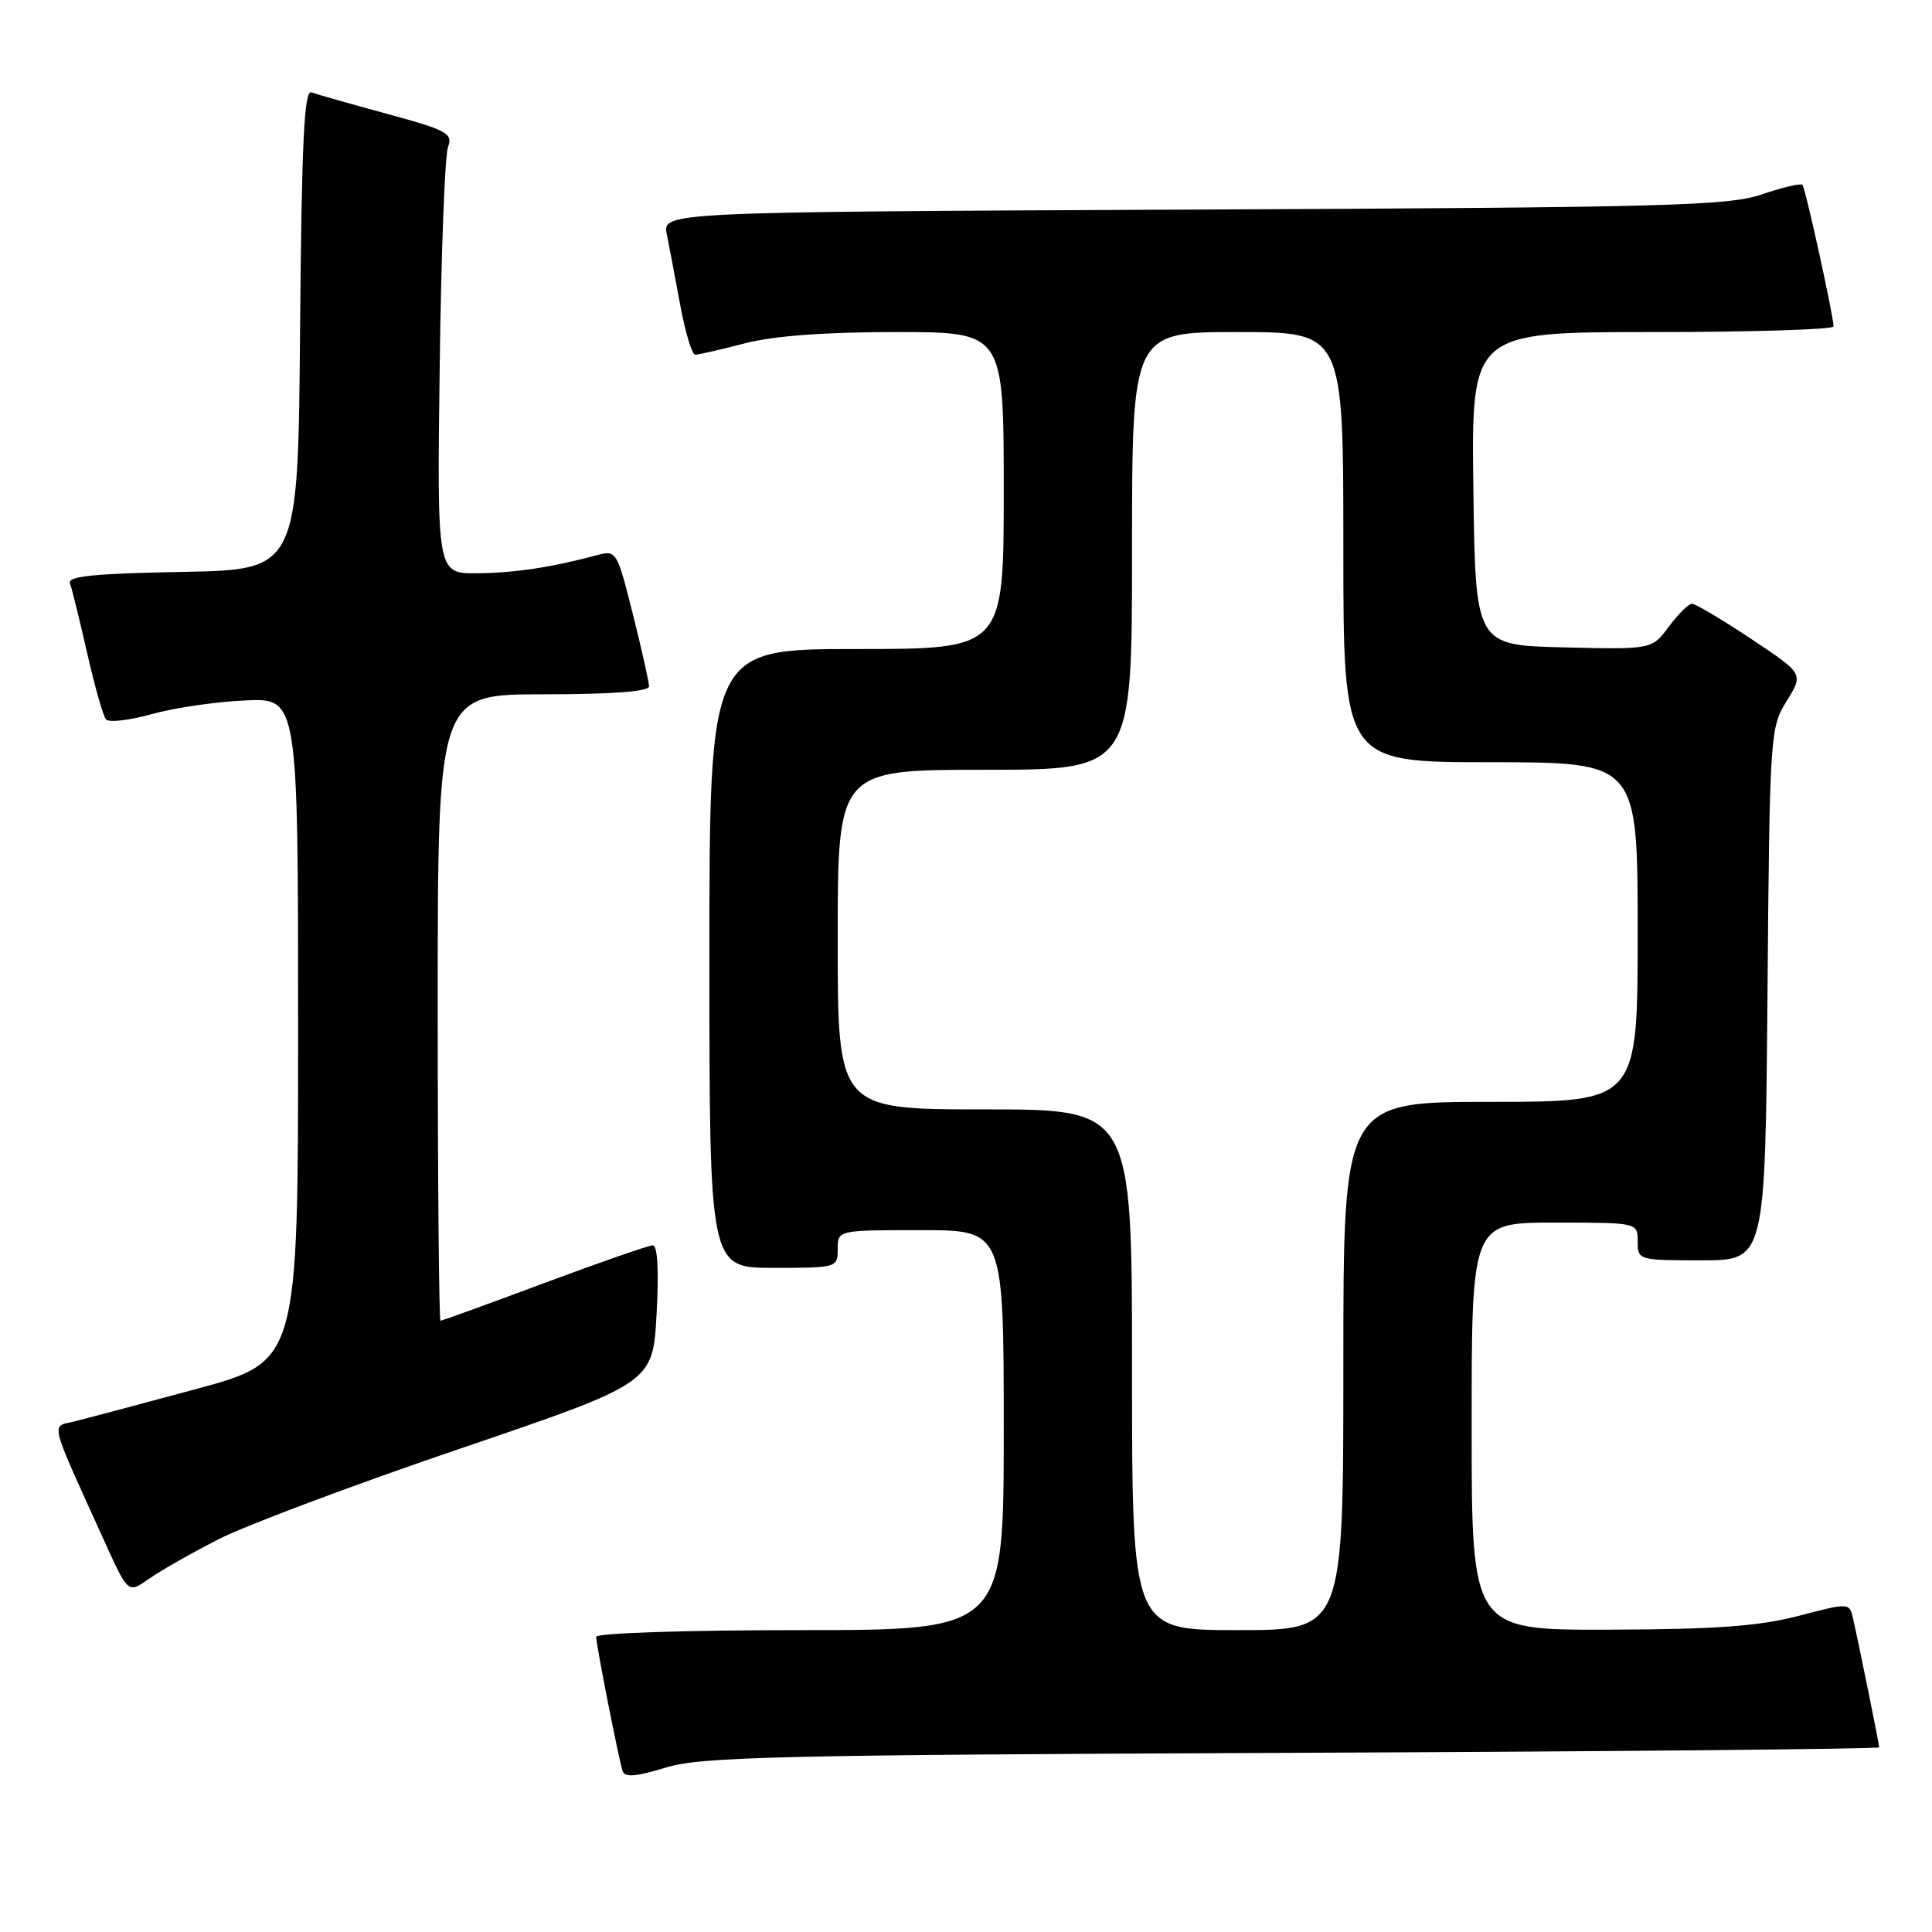 <?xml version="1.0" encoding="UTF-8" standalone="no"?>
<!DOCTYPE svg PUBLIC "-//W3C//DTD SVG 1.1//EN" "http://www.w3.org/Graphics/SVG/1.1/DTD/svg11.dtd" >
<svg xmlns="http://www.w3.org/2000/svg" xmlns:xlink="http://www.w3.org/1999/xlink" version="1.1" viewBox="0 0 256 256">
 <g >
 <path fill="currentColor"
d=" M 171.25 232.26 C 214.01 232.08 249.00 231.75 249.00 231.53 C 249.00 231.09 246.28 217.70 245.53 214.43 C 245.05 212.36 245.02 212.36 238.28 214.12 C 233.05 215.48 227.33 215.90 213.25 215.94 C 195.00 216.00 195.00 216.00 195.00 189.00 C 195.00 162.00 195.00 162.00 206.00 162.00 C 217.00 162.00 217.00 162.00 217.00 164.50 C 217.00 166.97 217.10 167.00 225.45 167.00 C 233.90 167.00 233.90 167.00 234.20 131.75 C 234.49 97.22 234.55 96.43 236.74 92.89 C 238.99 89.28 238.99 89.28 232.01 84.64 C 228.17 82.09 224.65 80.00 224.20 80.00 C 223.75 80.00 222.37 81.36 221.13 83.03 C 218.89 86.06 218.89 86.06 207.20 85.78 C 195.50 85.50 195.50 85.50 195.23 64.75 C 194.96 44.00 194.96 44.00 218.98 44.00 C 232.19 44.00 242.98 43.66 242.96 43.25 C 242.87 41.48 239.21 24.87 238.83 24.49 C 238.60 24.26 236.18 24.83 233.45 25.76 C 229.03 27.27 221.03 27.49 158.13 27.77 C 87.77 28.09 87.77 28.09 88.36 31.06 C 88.69 32.69 89.49 36.94 90.15 40.51 C 90.81 44.08 91.70 47.00 92.12 47.00 C 92.55 47.00 95.49 46.33 98.66 45.50 C 102.48 44.51 109.23 44.00 118.71 44.00 C 133.00 44.00 133.00 44.00 133.00 65.00 C 133.00 86.00 133.00 86.00 113.50 86.00 C 94.00 86.00 94.00 86.00 94.00 127.00 C 94.00 168.00 94.00 168.00 102.50 168.00 C 110.90 168.00 111.00 167.97 111.00 165.50 C 111.00 163.00 111.00 163.00 122.00 163.00 C 133.00 163.00 133.00 163.00 133.00 189.50 C 133.00 216.00 133.00 216.00 106.00 216.00 C 90.82 216.00 79.00 216.39 79.00 216.89 C 79.00 217.97 81.96 233.00 82.50 234.68 C 82.78 235.54 84.28 235.42 88.19 234.22 C 92.87 232.78 102.73 232.54 171.25 232.26 Z  M 29.00 203.94 C 32.58 202.11 46.98 196.71 61.00 191.94 C 86.50 183.26 86.50 183.26 87.00 174.13 C 87.32 168.37 87.13 165.00 86.50 165.01 C 85.95 165.02 79.48 167.27 72.12 170.01 C 64.76 172.76 58.58 175.00 58.37 175.00 C 58.17 175.00 58.00 156.32 58.00 133.50 C 58.00 92.00 58.00 92.00 72.00 92.00 C 80.99 92.00 86.00 91.63 86.00 90.96 C 86.00 90.39 85.04 86.09 83.86 81.39 C 81.76 73.02 81.67 72.87 79.11 73.56 C 73.14 75.17 68.20 75.92 63.20 75.96 C 57.91 76.00 57.91 76.00 58.26 48.75 C 58.45 33.76 58.94 20.60 59.36 19.50 C 60.03 17.68 59.28 17.26 51.30 15.09 C 46.46 13.77 41.94 12.49 41.26 12.24 C 40.30 11.90 39.97 18.88 39.76 43.65 C 39.50 75.50 39.50 75.50 24.15 75.78 C 12.56 75.99 8.92 76.35 9.27 77.28 C 9.52 77.95 10.54 82.10 11.54 86.50 C 12.54 90.90 13.66 94.87 14.04 95.32 C 14.42 95.77 17.16 95.45 20.12 94.62 C 23.08 93.79 28.65 92.98 32.50 92.81 C 39.50 92.50 39.50 92.50 39.50 136.44 C 39.50 180.39 39.50 180.39 26.00 184.05 C 18.57 186.06 11.28 188.00 9.79 188.36 C 6.73 189.10 6.42 187.88 13.88 204.32 C 16.98 211.15 16.98 211.15 19.74 209.20 C 21.26 208.13 25.42 205.76 29.00 203.94 Z  M 150.00 181.50 C 150.00 147.00 150.00 147.00 130.50 147.00 C 111.00 147.00 111.00 147.00 111.00 124.50 C 111.00 102.00 111.00 102.00 130.50 102.00 C 150.00 102.00 150.00 102.00 150.00 73.00 C 150.00 44.00 150.00 44.00 164.00 44.00 C 178.00 44.00 178.00 44.00 178.00 72.50 C 178.00 101.00 178.00 101.00 197.50 101.00 C 217.00 101.00 217.00 101.00 217.00 123.50 C 217.00 146.00 217.00 146.00 197.50 146.00 C 178.00 146.00 178.00 146.00 178.00 181.00 C 178.00 216.00 178.00 216.00 164.00 216.00 C 150.00 216.00 150.00 216.00 150.00 181.50 Z "/>
</g>
</svg>